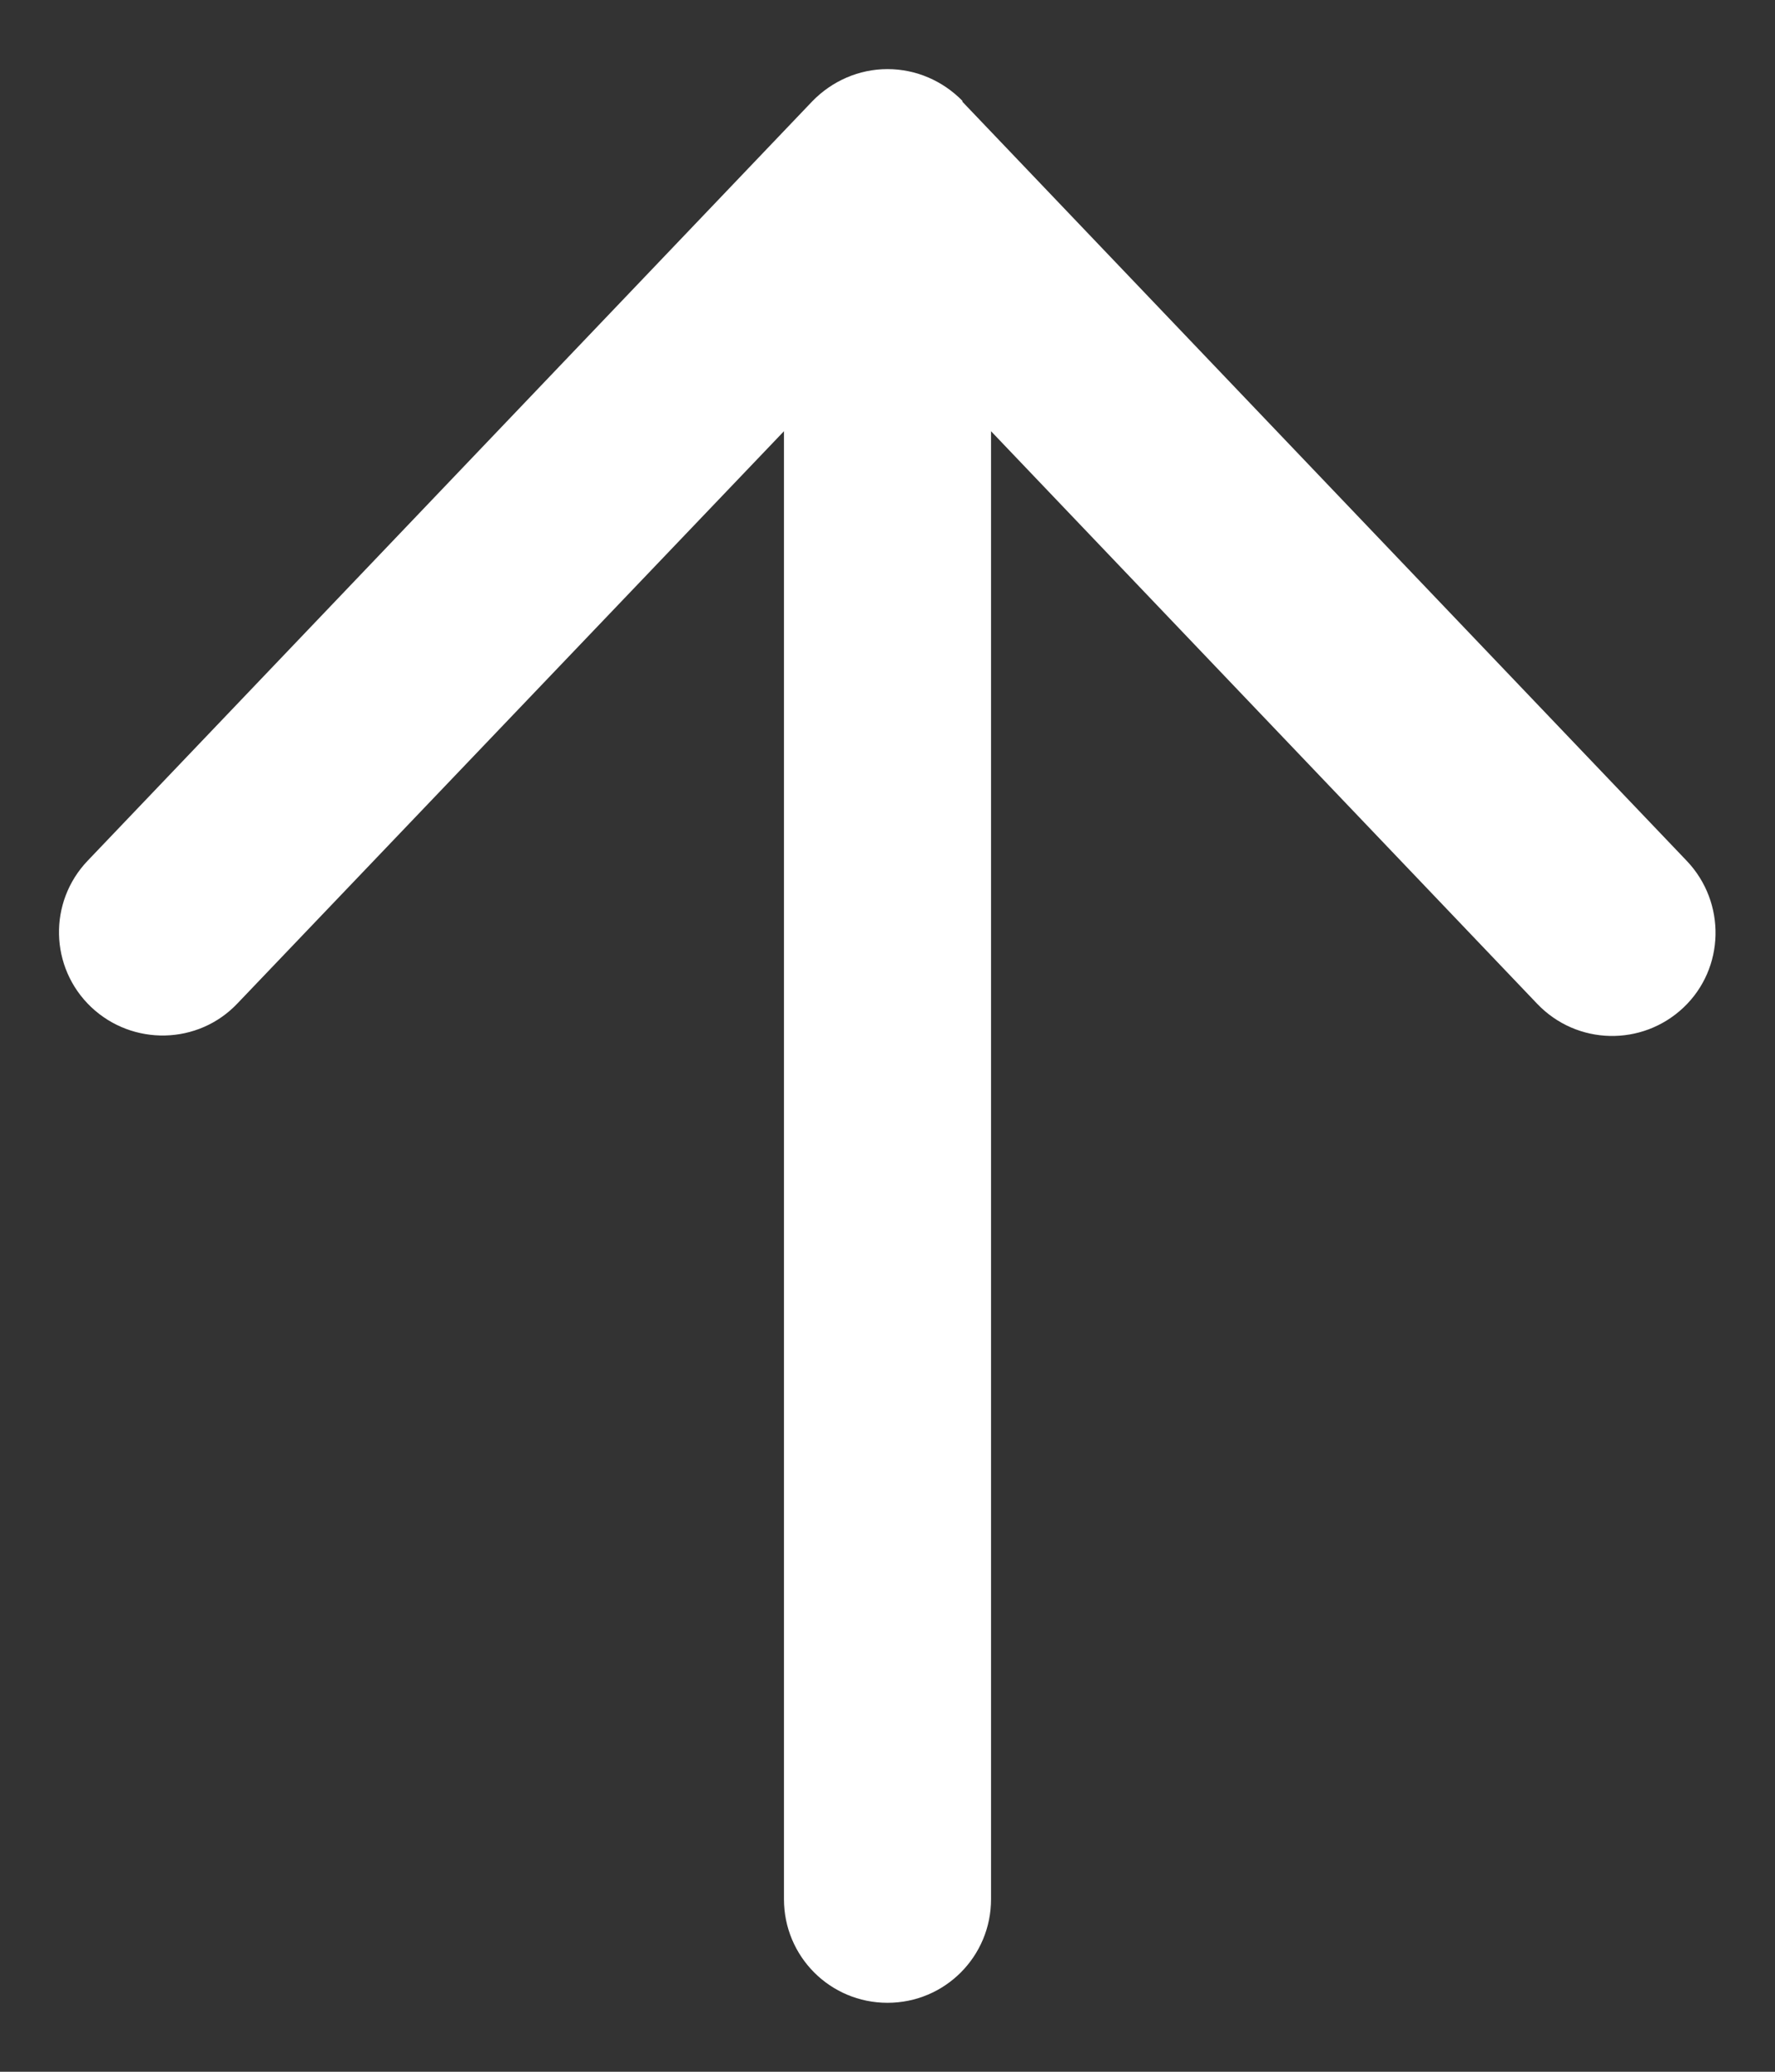 <svg width="12" height="14" viewBox="0 0 12 14" fill="none" xmlns="http://www.w3.org/2000/svg">
<rect x="0" y="0" width="12" height="14" fill="#333333" stroke="none"/>
<path d="M6.508 0.683C6.374 0.546 6.193 0.467 6 0.467C5.808 0.467 5.627 0.546 5.493 0.683L0.593 5.816C0.325 6.096 0.336 6.539 0.616 6.805C0.896 7.07 1.34 7.061 1.605 6.781L5.3 2.914V12.834C5.3 13.221 5.612 13.534 6 13.534C6.388 13.534 6.7 13.221 6.7 12.834V2.914L10.393 6.784C10.661 7.064 11.102 7.073 11.382 6.808C11.662 6.542 11.67 6.099 11.405 5.819L6.505 0.686L6.508 0.683Z" fill="white"/>
</svg>
